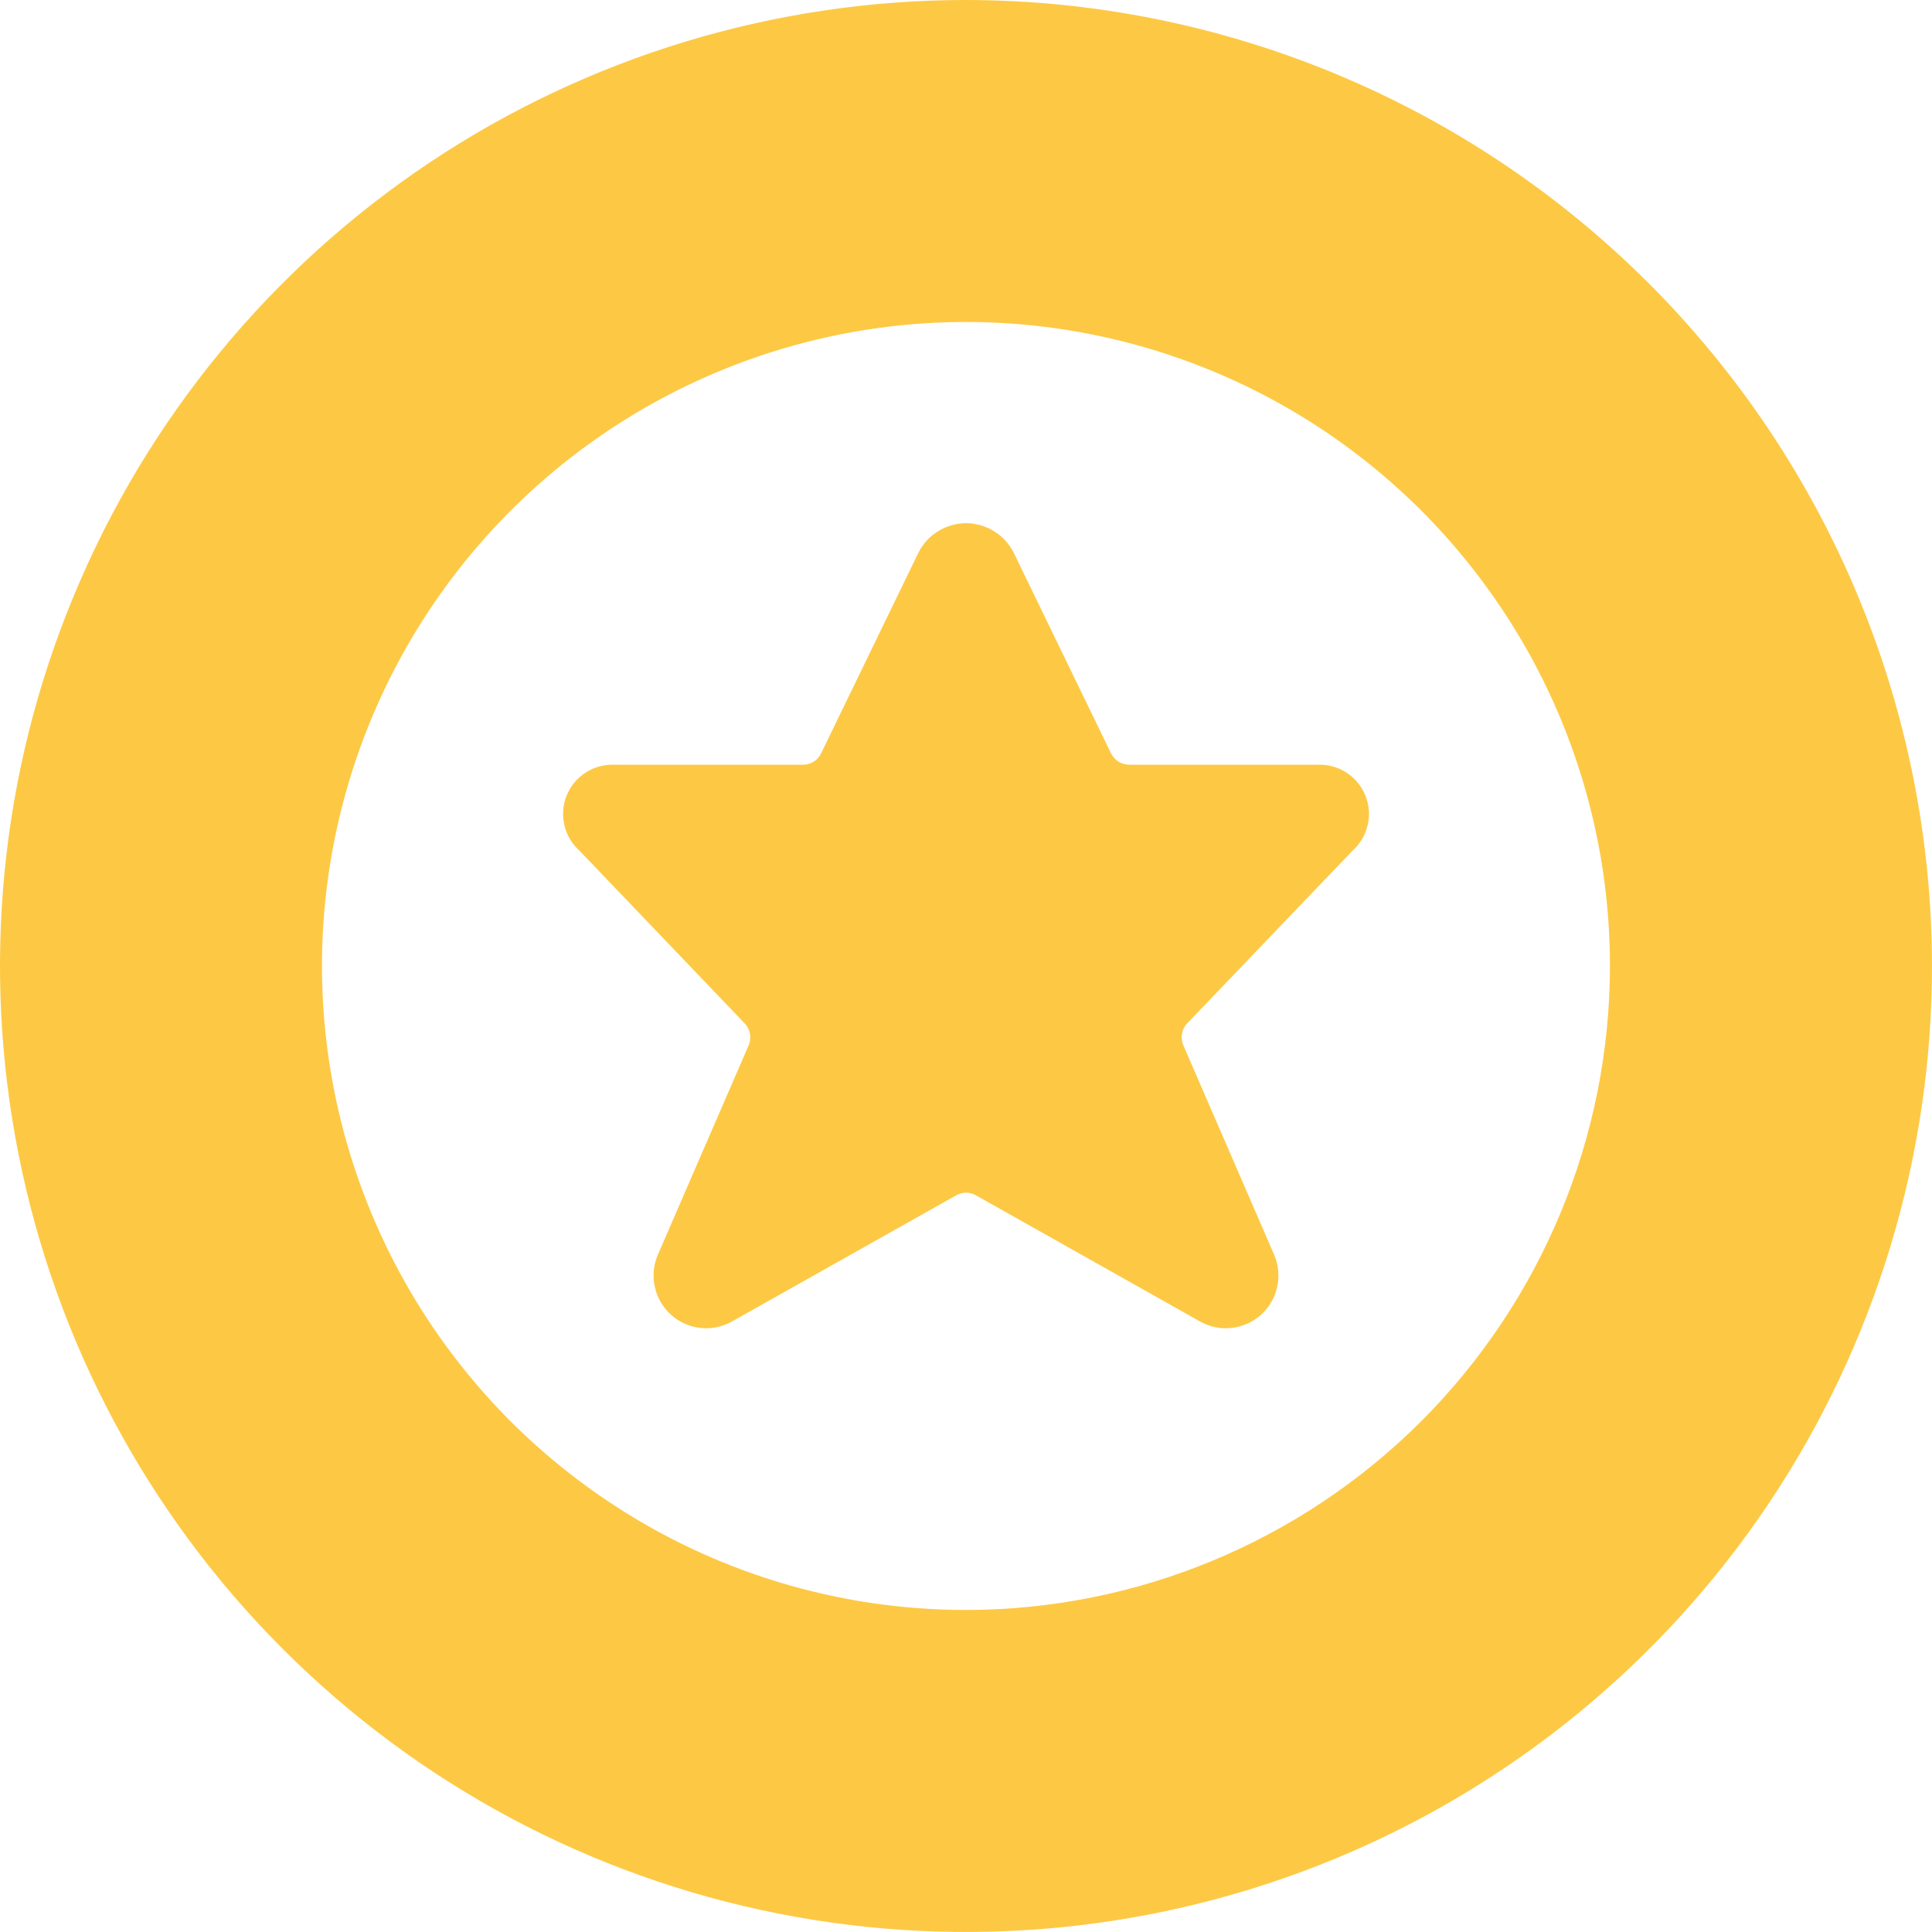 <svg width="16" height="16" viewBox="0 0 16 16" fill="none" xmlns="http://www.w3.org/2000/svg">
<g clip-path="url(#clip0)">
<path d="M8 0C6.418 0 4.871 0.469 3.555 1.348C2.24 2.227 1.214 3.477 0.609 4.939C0.003 6.4 -0.155 8.009 0.154 9.561C0.462 11.113 1.224 12.538 2.343 13.657C3.462 14.776 4.887 15.538 6.439 15.846C7.991 16.155 9.6 15.996 11.062 15.391C12.523 14.786 13.773 13.76 14.652 12.445C15.531 11.129 16 9.582 16 8C15.998 5.879 15.154 3.846 13.654 2.346C12.154 0.846 10.121 0.002 8 0V0ZM8 13.333C6.945 13.333 5.914 13.021 5.037 12.434C4.16 11.848 3.476 11.015 3.073 10.041C2.669 9.066 2.563 7.994 2.769 6.96C2.975 5.925 3.483 4.975 4.229 4.229C4.975 3.483 5.925 2.975 6.96 2.769C7.994 2.563 9.066 2.669 10.041 3.073C11.015 3.476 11.848 4.16 12.434 5.037C13.021 5.914 13.333 6.945 13.333 8C13.332 9.414 12.769 10.77 11.77 11.77C10.77 12.769 9.414 13.332 8 13.333Z" fill="#FDC944"/>
<path d="M10.911 6.333H9.351C9.32 6.333 9.289 6.324 9.263 6.308C9.236 6.291 9.215 6.267 9.201 6.239L8.393 4.573C8.356 4.501 8.299 4.44 8.23 4.398C8.161 4.356 8.081 4.333 8 4.333C7.919 4.333 7.84 4.356 7.771 4.398C7.701 4.44 7.645 4.501 7.608 4.573L6.8 6.239C6.786 6.268 6.765 6.291 6.739 6.308C6.712 6.325 6.681 6.333 6.65 6.333H5.088C5.004 6.33 4.921 6.352 4.85 6.398C4.779 6.444 4.724 6.51 4.693 6.588C4.661 6.666 4.655 6.752 4.674 6.834C4.693 6.916 4.737 6.99 4.8 7.046L6.167 8.475C6.19 8.499 6.205 8.529 6.211 8.561C6.217 8.593 6.213 8.627 6.2 8.657L5.446 10.396C5.411 10.48 5.403 10.573 5.424 10.662C5.444 10.751 5.492 10.831 5.561 10.892C5.629 10.952 5.715 10.989 5.806 10.998C5.896 11.007 5.988 10.987 6.067 10.941L7.919 9.899C7.944 9.885 7.972 9.877 8 9.877C8.029 9.877 8.057 9.885 8.082 9.899L9.933 10.941C10.012 10.987 10.104 11.007 10.194 10.998C10.285 10.989 10.371 10.952 10.439 10.892C10.508 10.831 10.556 10.751 10.576 10.662C10.597 10.573 10.589 10.48 10.554 10.396L9.8 8.657C9.787 8.627 9.783 8.593 9.789 8.561C9.794 8.529 9.809 8.499 9.832 8.475L11.2 7.046C11.263 6.99 11.307 6.916 11.326 6.834C11.346 6.752 11.339 6.666 11.307 6.587C11.275 6.509 11.22 6.443 11.149 6.397C11.078 6.352 10.995 6.33 10.911 6.333Z" fill="#FDC944"/>
</g>
<defs>
<clipPath id="clip0">
<rect width="16" height="16" fill="white"/>
</clipPath>
</defs>
</svg>
